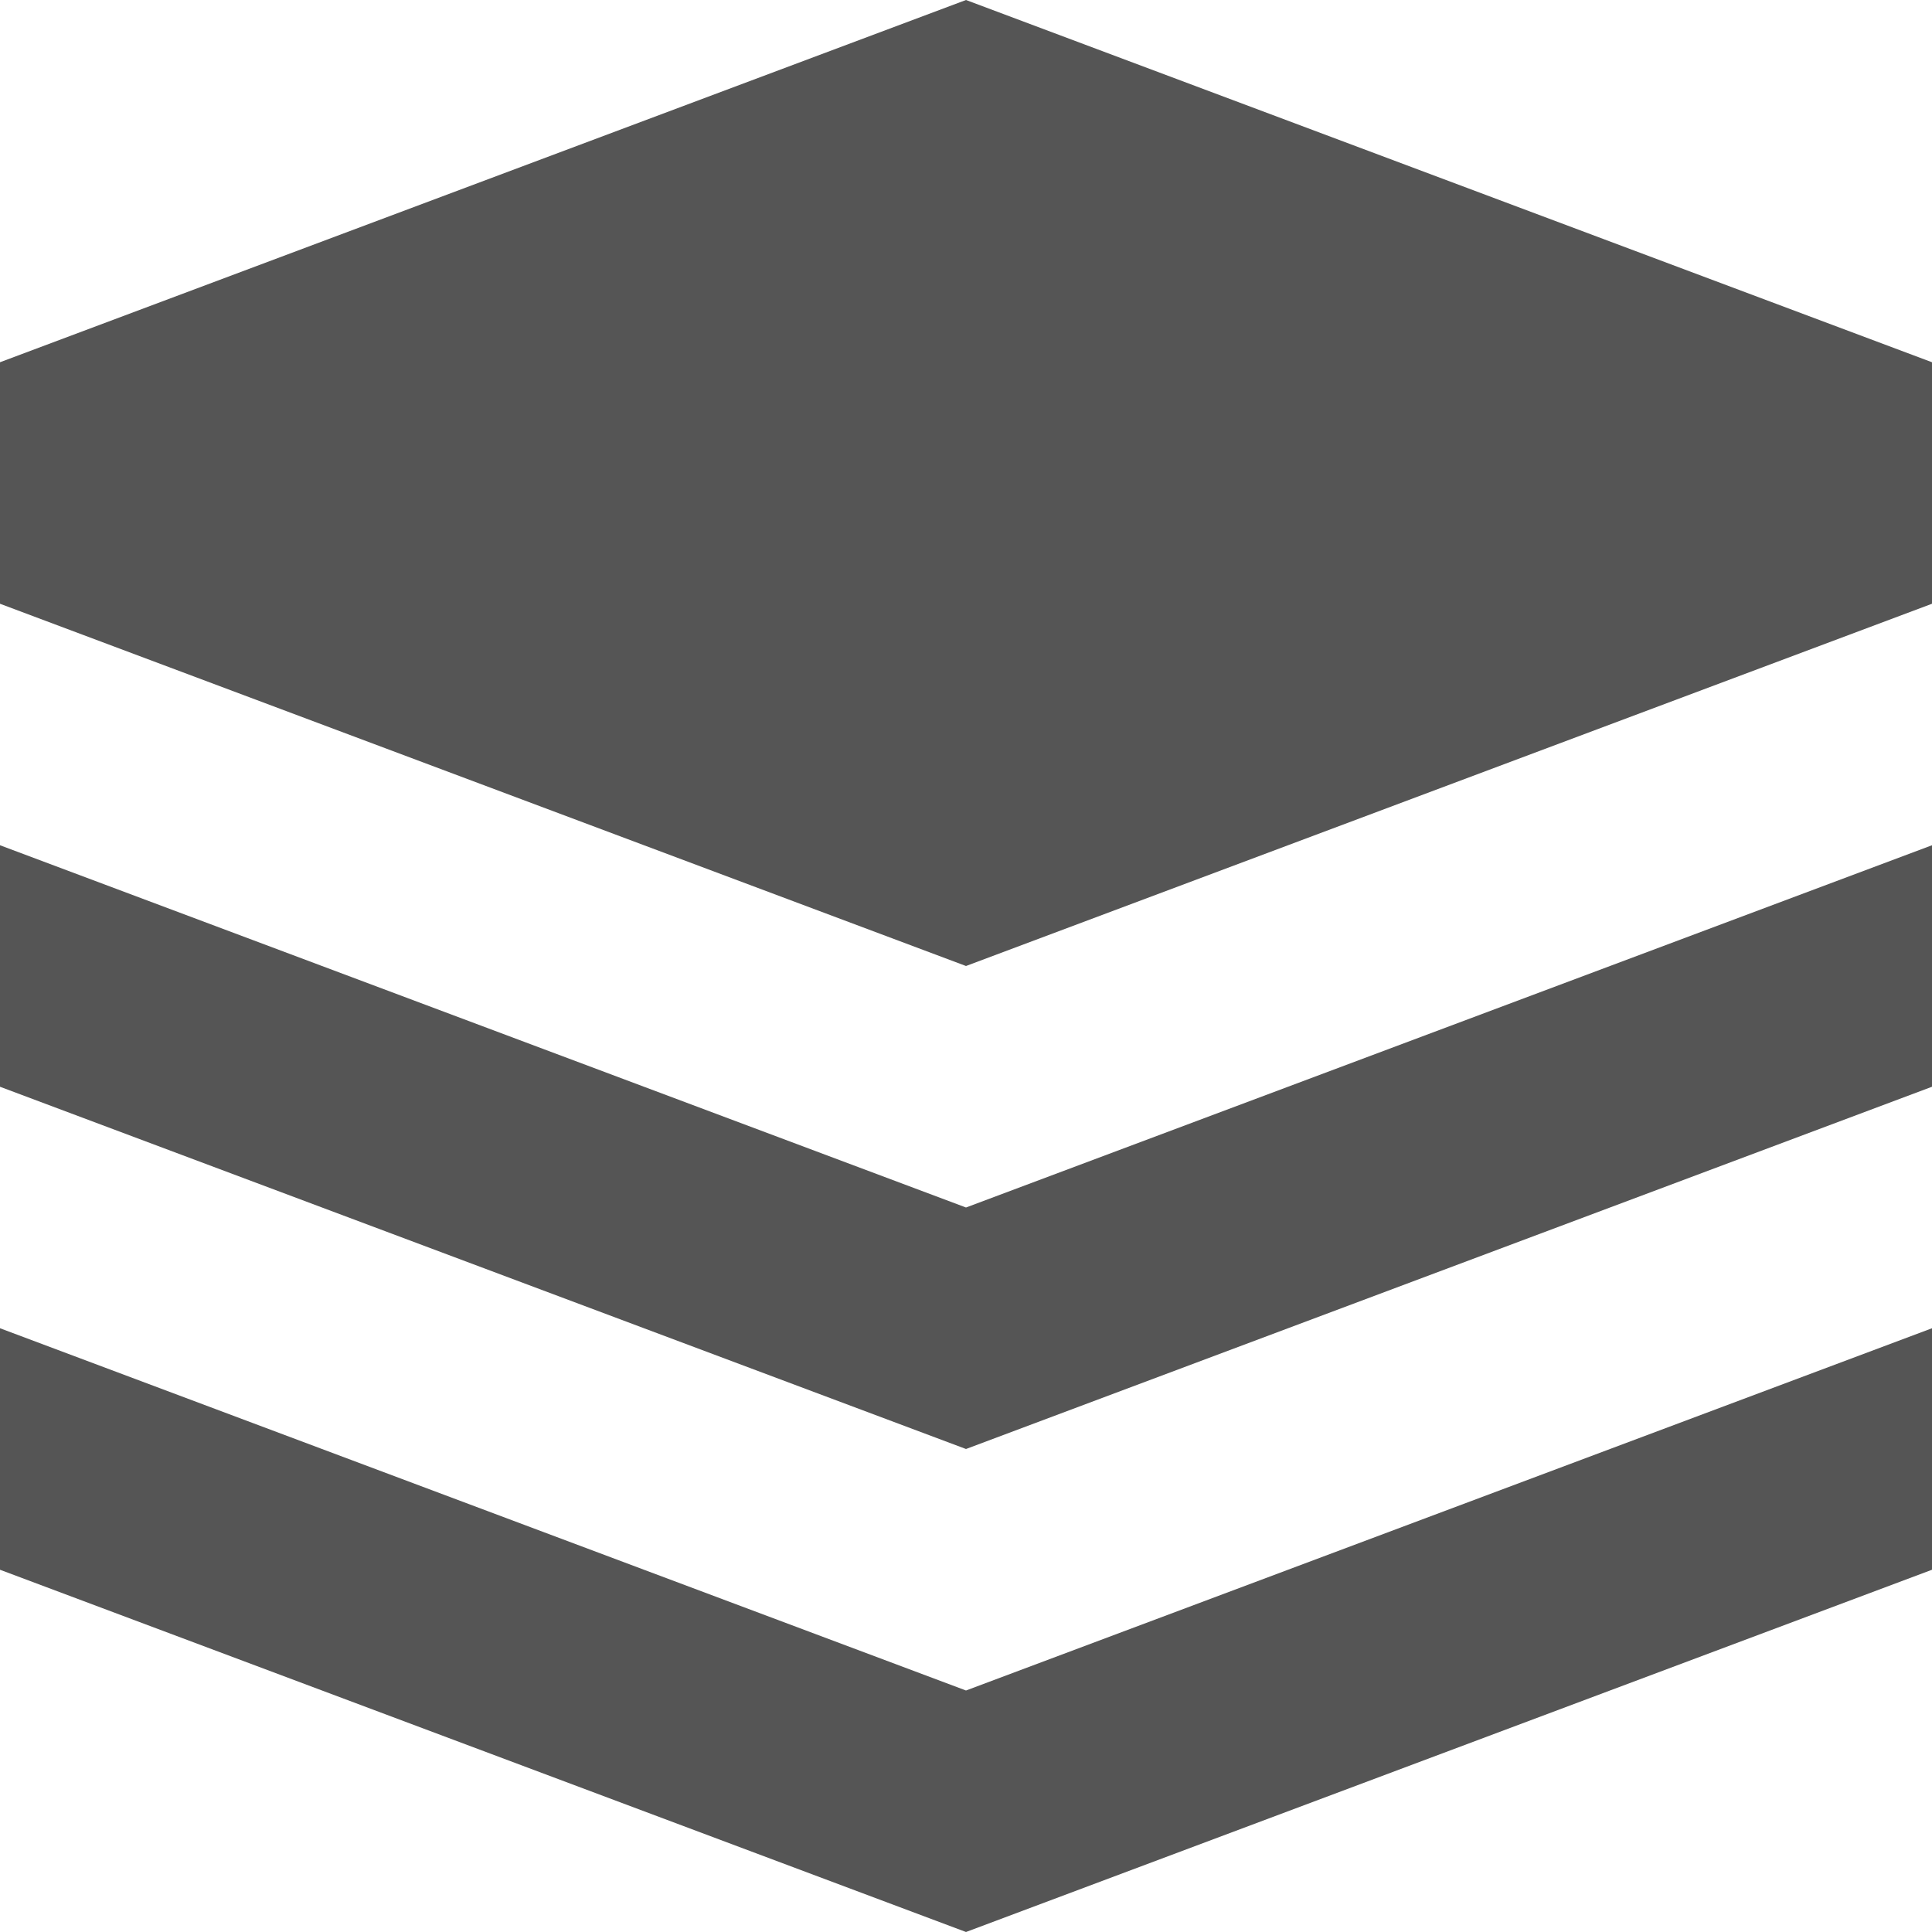 
<svg xmlns="http://www.w3.org/2000/svg" xmlns:xlink="http://www.w3.org/1999/xlink" width="16px" height="16px" viewBox="0 0 16 16" version="1.1">
<g id="surface1">
<path style=" stroke:none;fill-rule:evenodd;fill:#555555;fill-opacity:1;" d="M 0 11 L 8 14 L 16 11 L 16 13 L 8 16 L 0 13 Z M 0 7 L 8 10 L 16 7 L 16 9 L 8 12 L 0 9 Z M 8 0 L 0 3 L 0 5 L 8 8 L 16 5 L 16 3 Z M 8 0 "/>
</g>
</svg>
